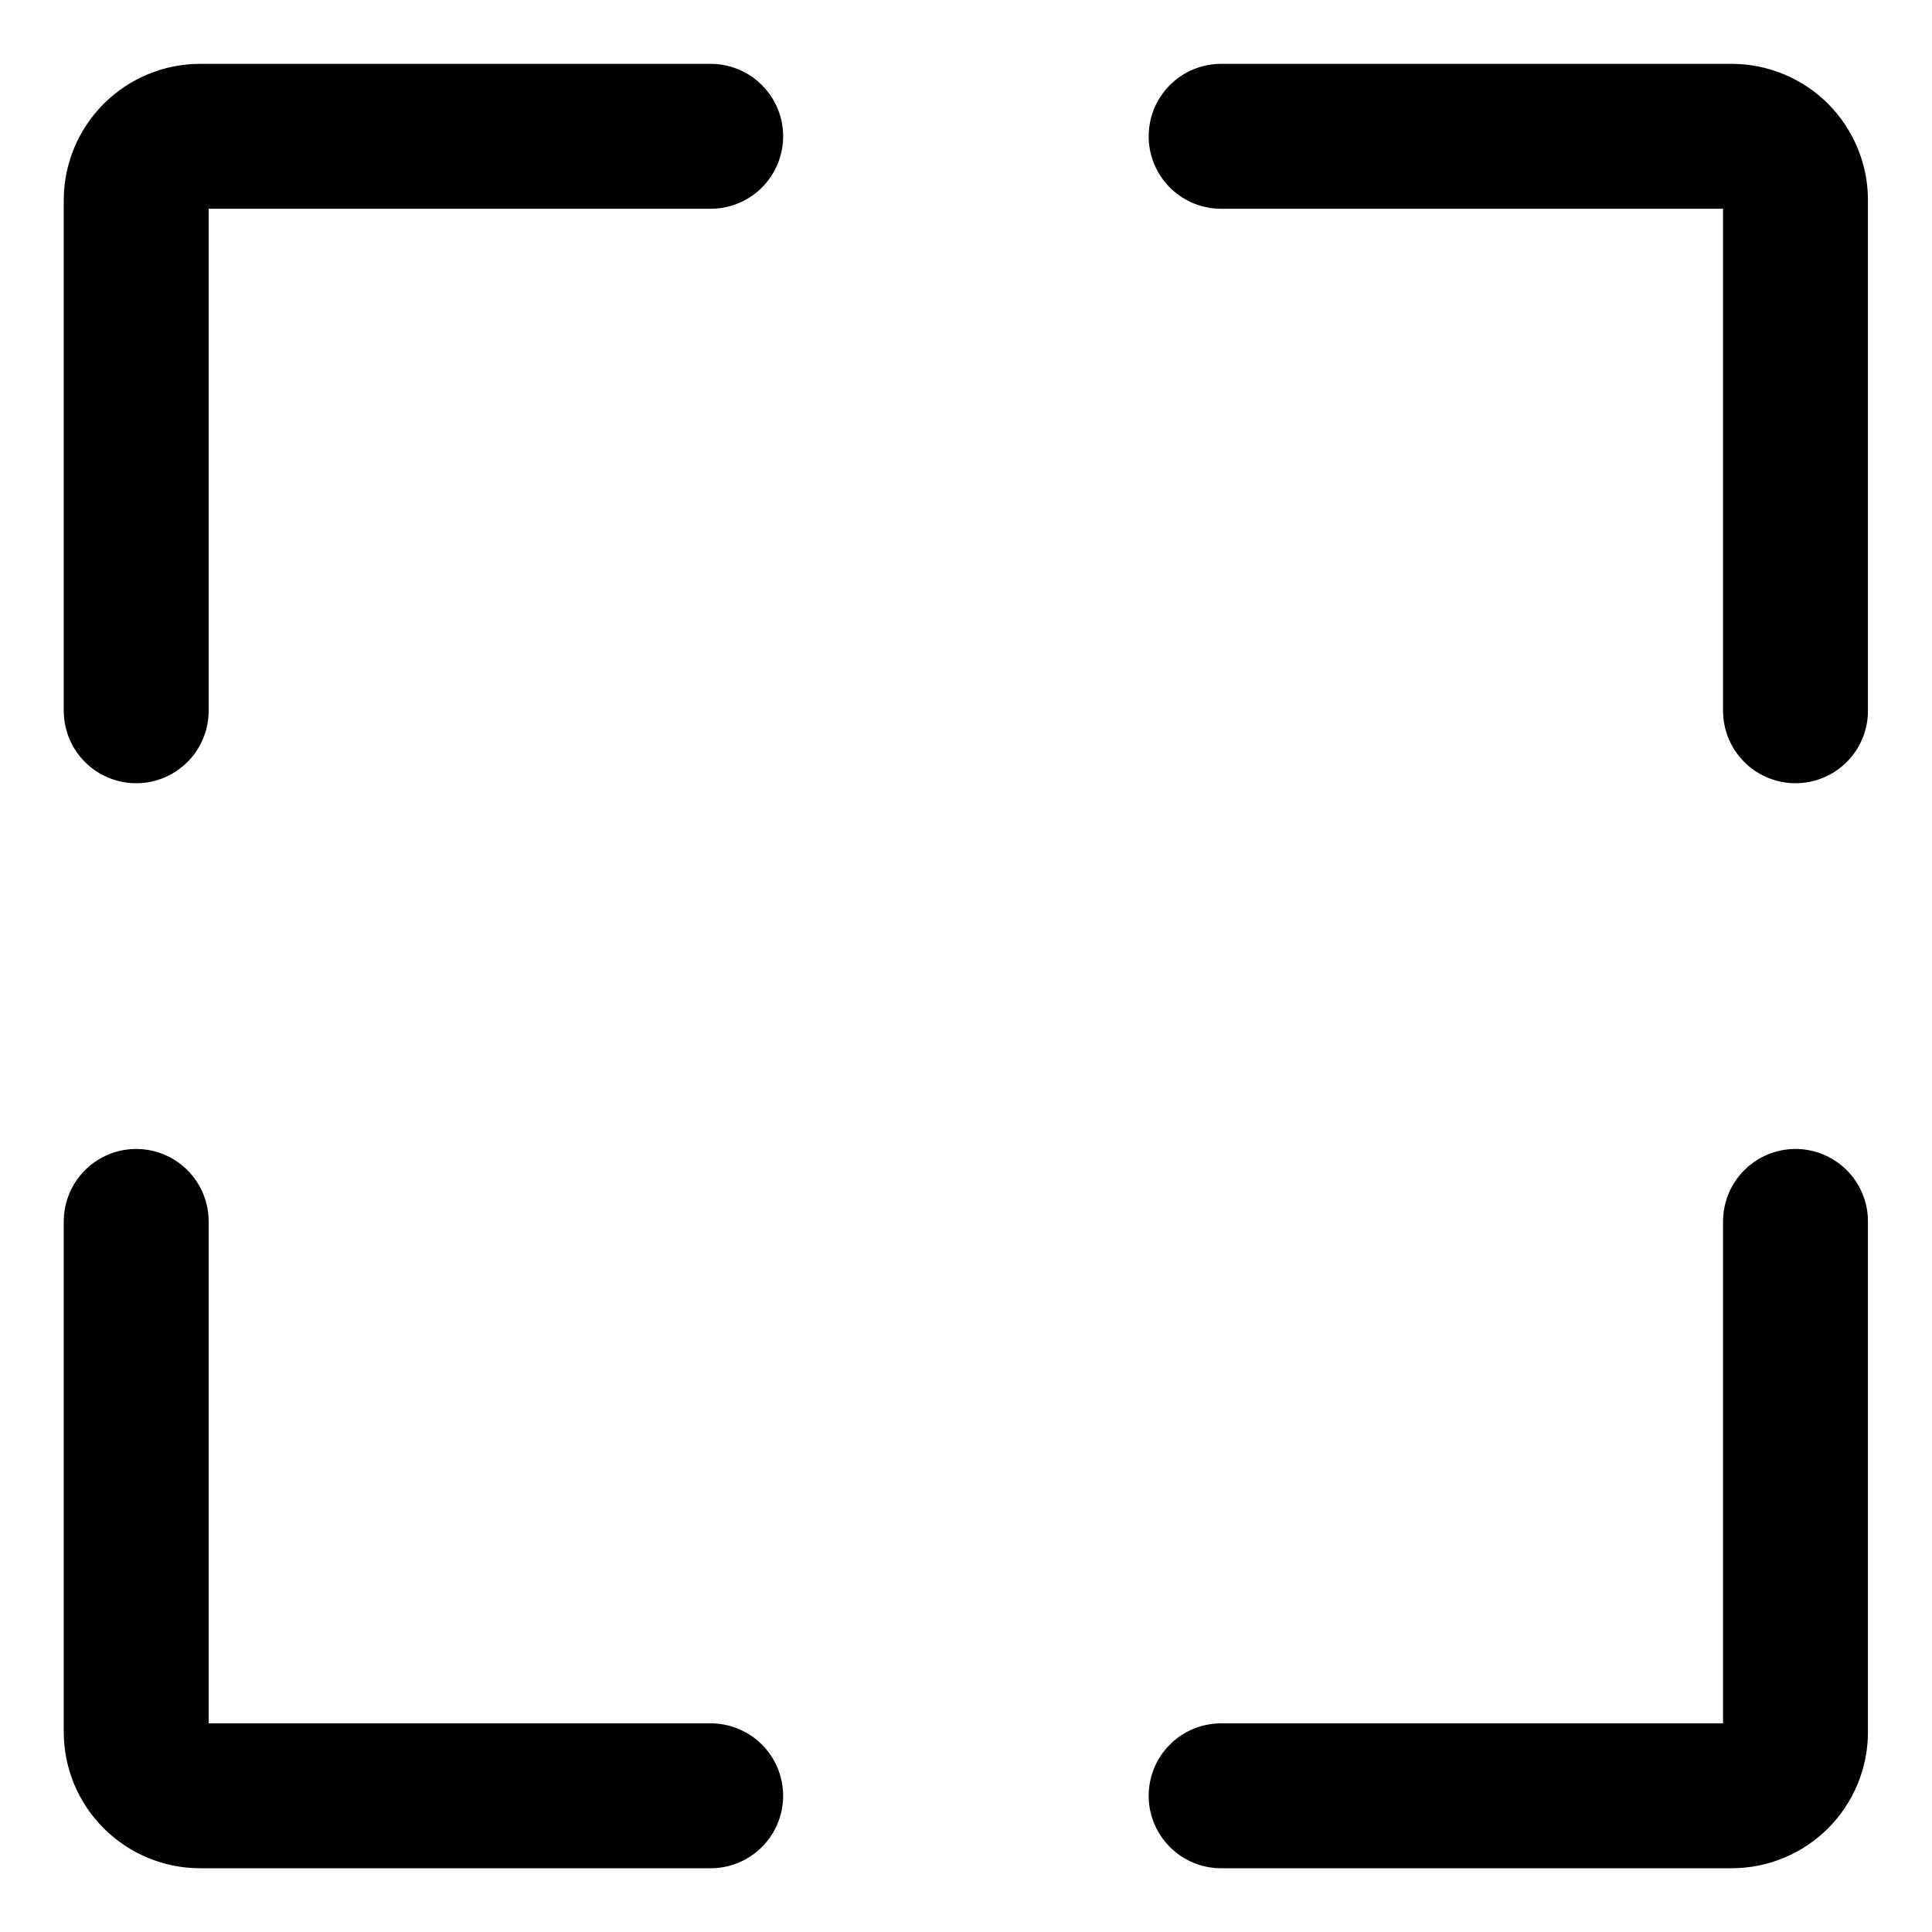 <svg width="20" height="20" viewBox="0 0 20 20" fill="none" xmlns="http://www.w3.org/2000/svg">
<g id="fit-screen-14" clip-path="url(#clip0_47_146583)">
<g id="fit-screen--fit-screen-adjust-display-artboard-frame-corner">
<path id="Vector" d="M7.357 1.411H2.071C1.896 1.411 1.728 1.481 1.604 1.605C1.48 1.729 1.41 1.897 1.41 2.072V7.358" stroke="black" stroke-width="1.5" stroke-linecap="round" stroke-linejoin="round"/>
<path id="Vector_2" d="M18.587 7.358V2.072C18.587 1.897 18.517 1.729 18.394 1.605C18.27 1.481 18.102 1.411 17.926 1.411H12.641" stroke="black" stroke-width="1.5" stroke-linecap="round" stroke-linejoin="round"/>
<path id="Vector_3" d="M12.641 18.59H17.926C18.102 18.59 18.27 18.52 18.394 18.396C18.517 18.273 18.587 18.105 18.587 17.929V12.644" stroke="black" stroke-width="1.5" stroke-linecap="round" stroke-linejoin="round"/>
<path id="Vector_4" d="M1.41 12.644V17.929C1.41 18.105 1.48 18.273 1.604 18.396C1.728 18.52 1.896 18.59 2.071 18.59H7.357" stroke="black" stroke-width="1.5" stroke-linecap="round" stroke-linejoin="round"/>
</g>
</g>
<defs>
<clipPath id="clip0_47_146583">
<rect width="20" height="20" fill="white"/>
</clipPath>
</defs>
</svg>
